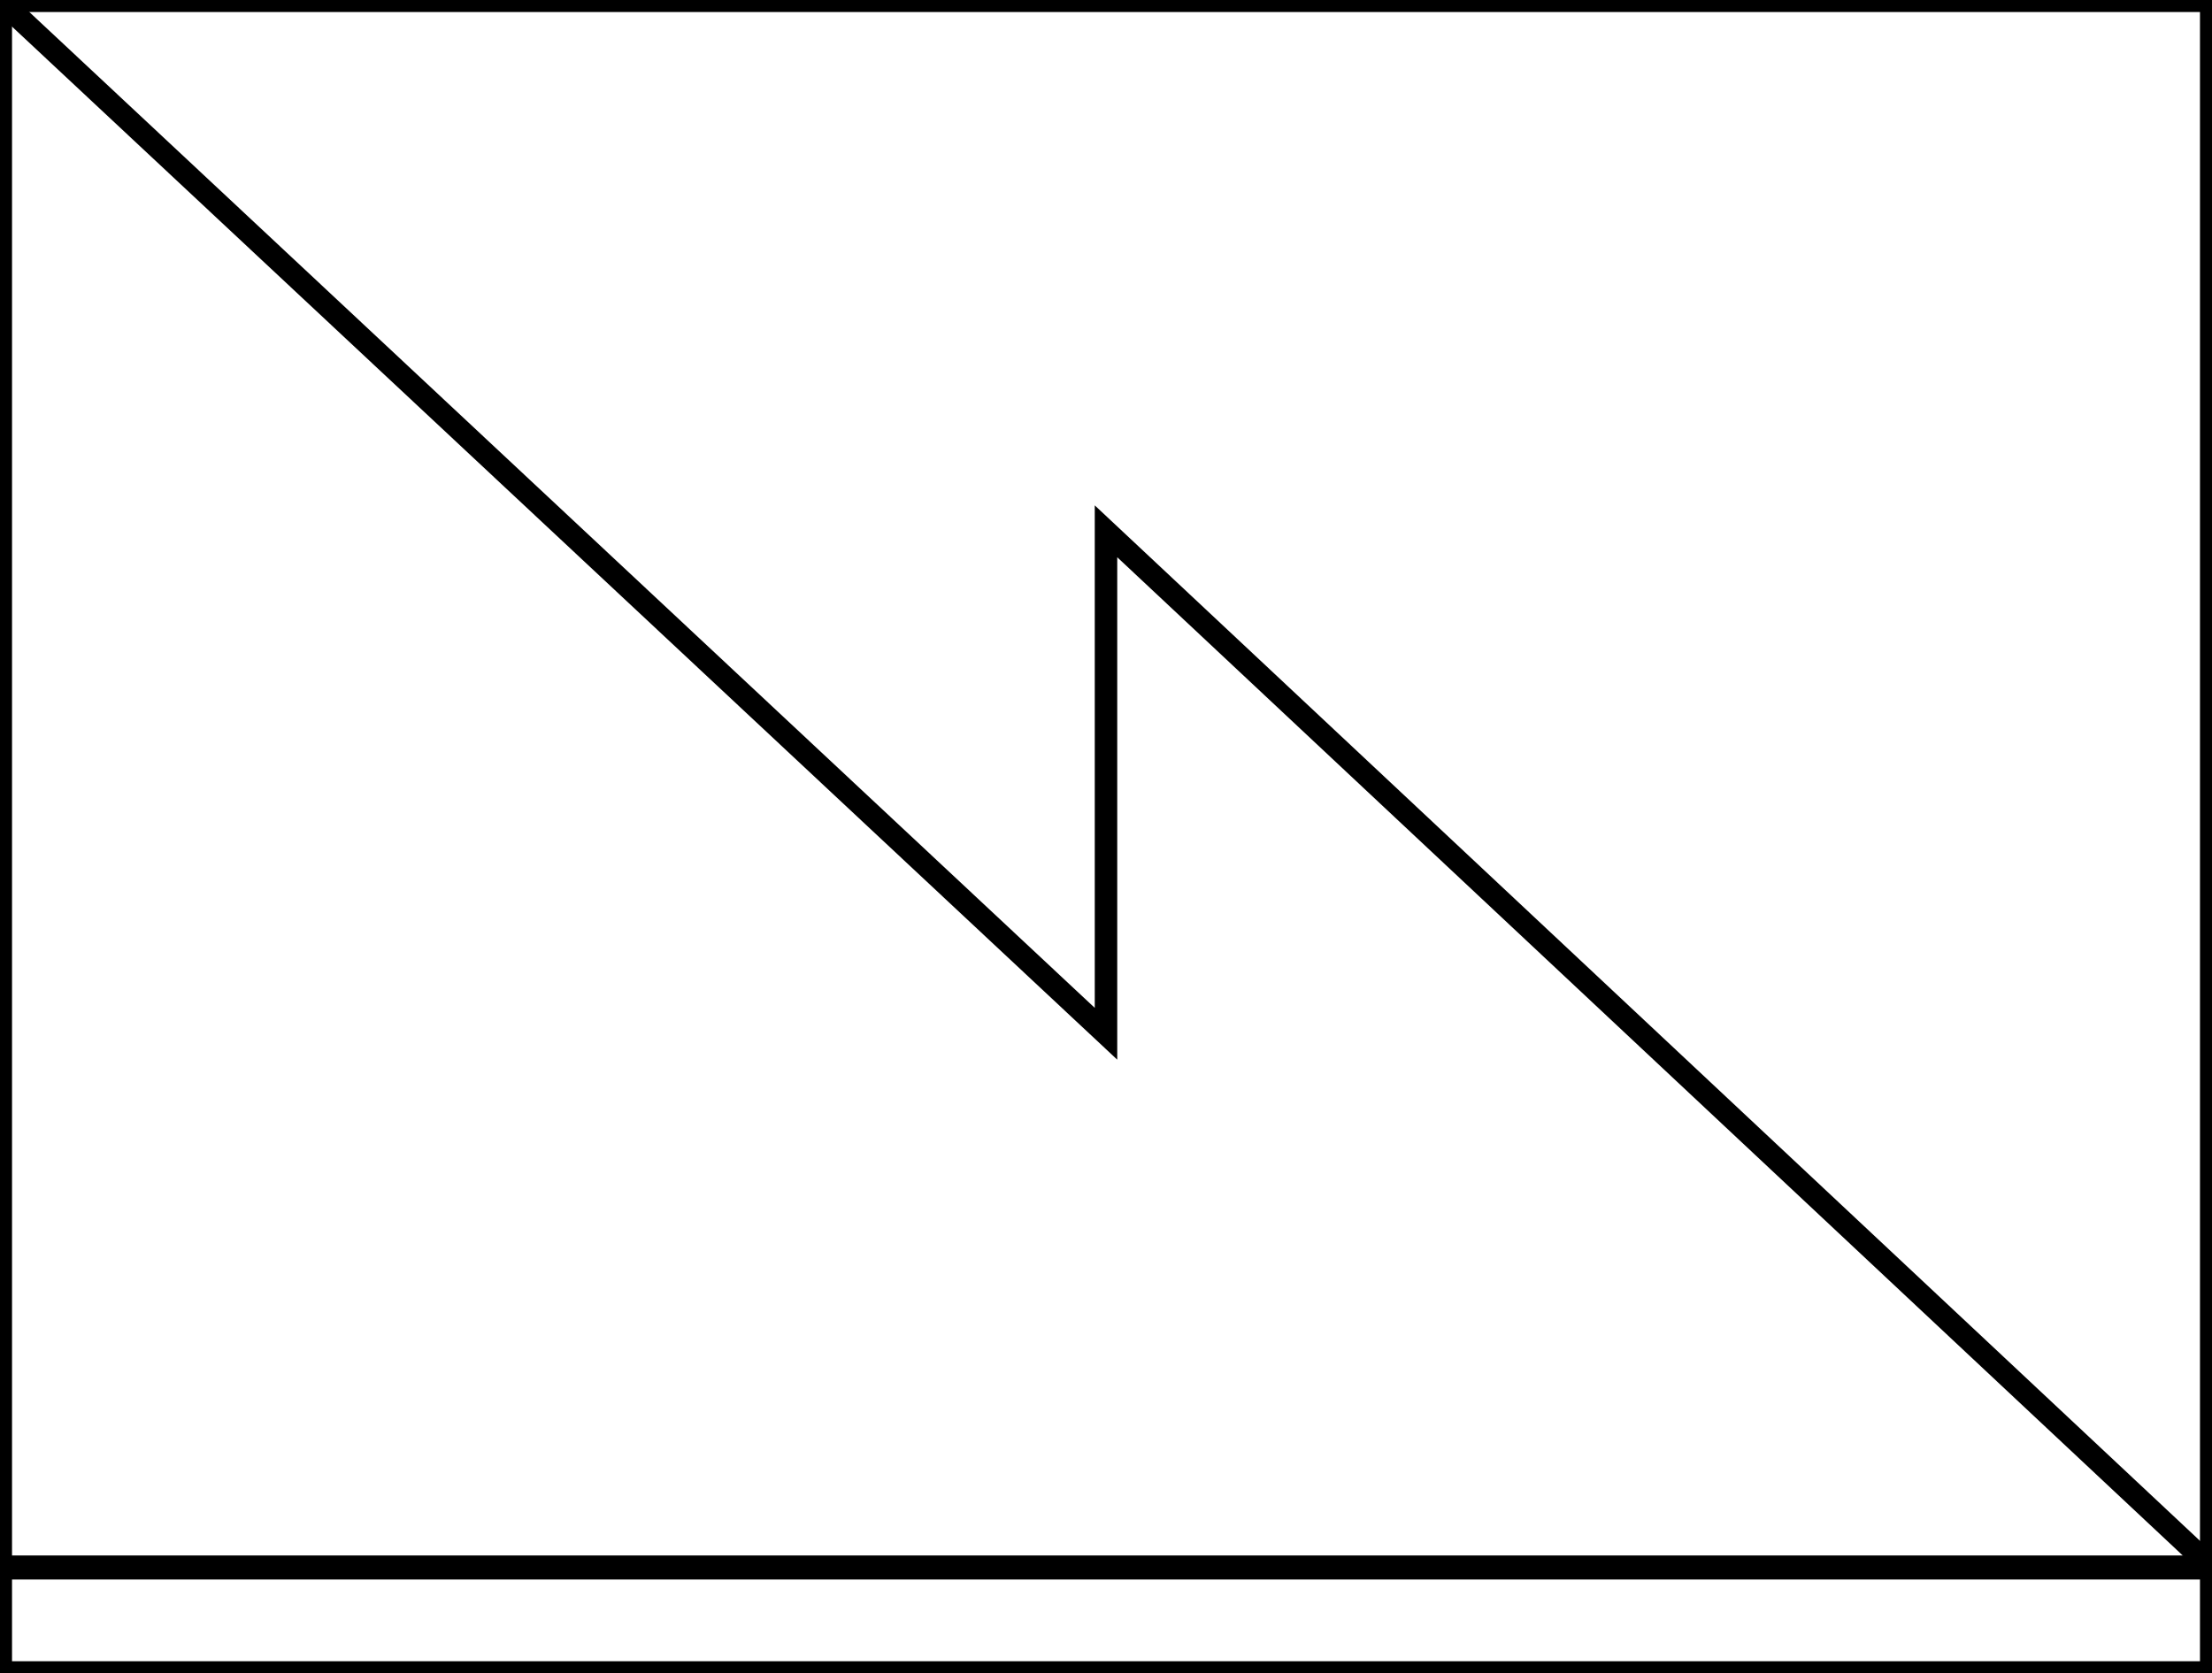<?xml version="1.0" encoding="utf-8"?>
<!-- Generator: Adobe Illustrator 19.2.1, SVG Export Plug-In . SVG Version: 6.00 Build 0)  -->
<svg version="1.1" id="Layer_1" xmlns="http://www.w3.org/2000/svg" xmlns:xlink="http://www.w3.org/1999/xlink" x="0px" y="0px"
	 width="92px" height="69.6px" viewBox="0 0 92 69.6" style="enable-background:new 0 0 92 69.6;" xml:space="preserve">
<rect x="0" y="0" width="92" height="69.6" fill="#808080" stroke="none"/>
<style type="text/css">
	.st0{fill:#FFFFFF;stroke:#000000;}
	.st1{fill:none;stroke:#000000;stroke-width:0.935;}
	.st2{fill:none;stroke:#000000;}
</style>
<polygon class="st0" points="0,0 0,69.6 92,69.6 92,0 "/>
<path class="st1" d="M0,0l46,43V22.1l46,43.1"/>
<path class="st2" d="M0,65.2h92"/>
<path class="st2" d="M81.6,69.1"/>
<path class="st2" d="M89.1,69.1"/>
</svg>

